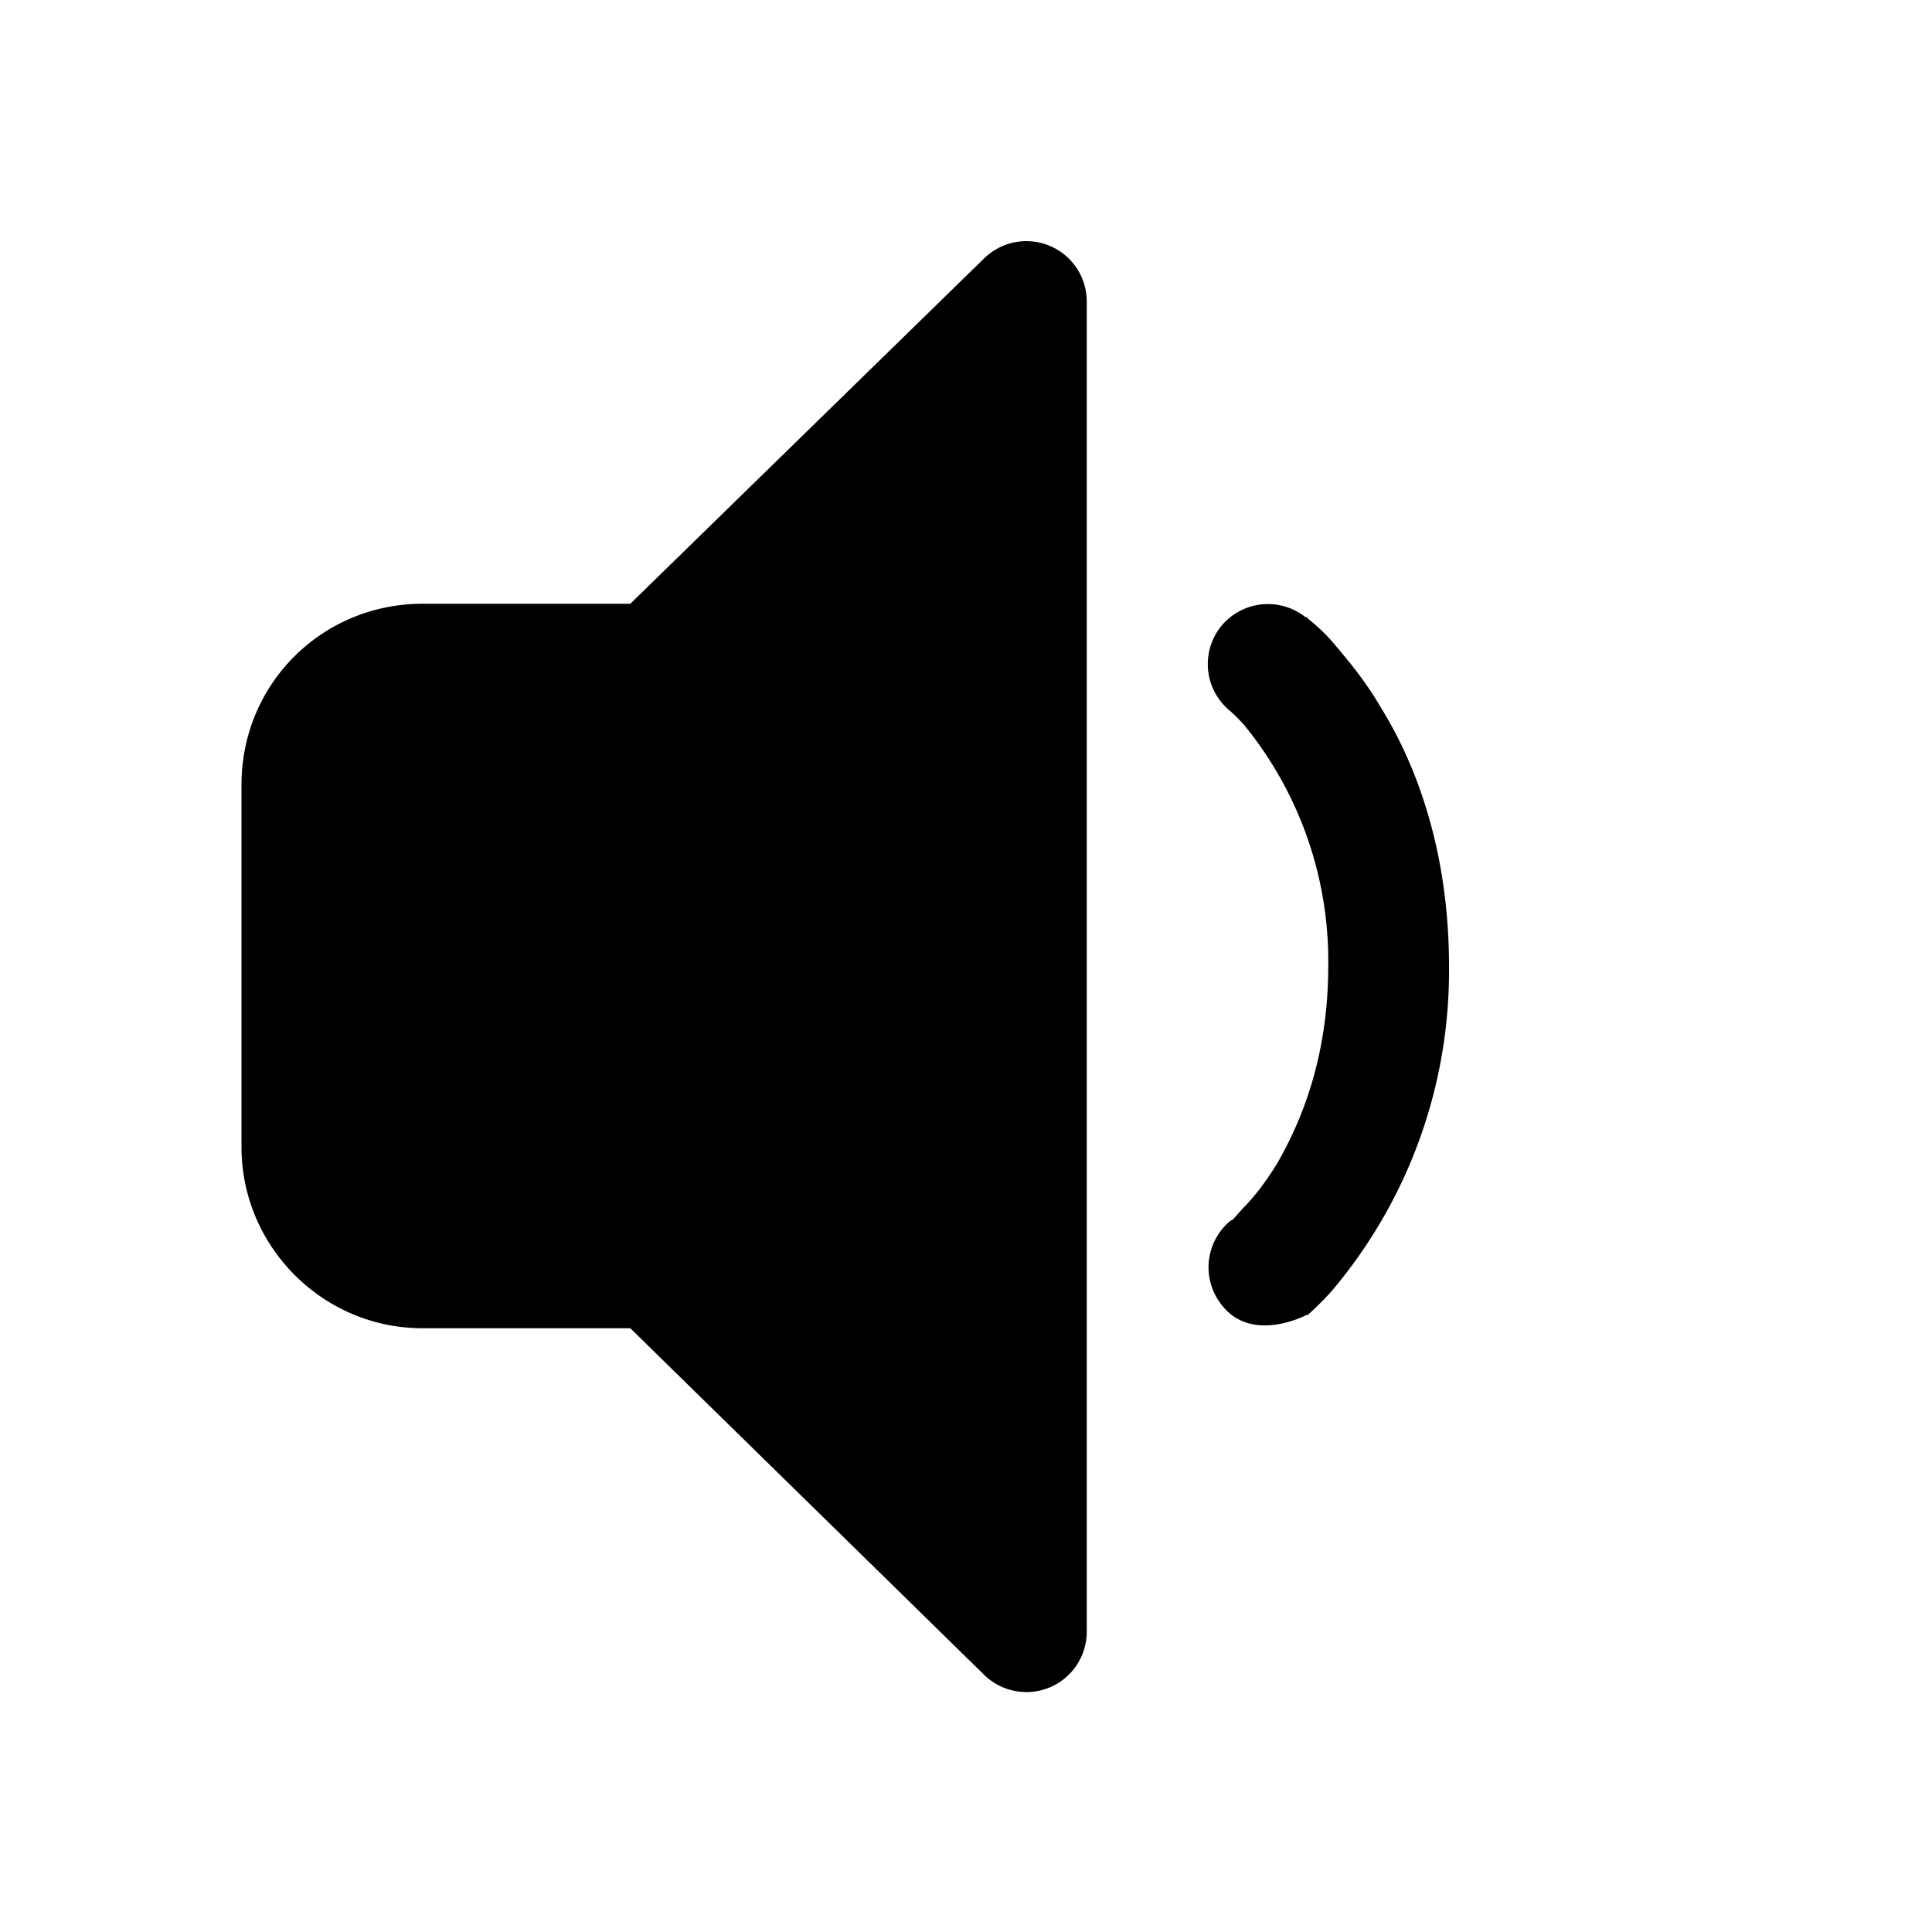 <svg width="16" height="16" viewBox="0 0 16 16" xmlns="http://www.w3.org/2000/svg"><path fill="currentColor" d="M9 2.5a.5.5 0 0 0-.85-.36L5.22 5H3.5C2.67 5 2 5.66 2 6.5v3c0 .82.67 1.5 1.5 1.5h1.72l2.93 2.87A.5.5 0 0 0 9 13.5v-11Zm1.11 2.69a.5.5 0 0 1 .7-.08h.01l.02.02a1.6 1.6 0 0 1 .19.18c.1.12.26.3.4.54.3.48.57 1.2.57 2.15a4.1 4.1 0 0 1-.97 2.69 2.5 2.5 0 0 1-.2.2h-.01s-.45.24-.7-.08a.5.5 0 0 1 .07-.7l.02-.01.08-.09c.08-.08.18-.2.29-.38.2-.35.42-.88.42-1.63a3.09 3.09 0 0 0-.7-2 1.52 1.52 0 0 0-.11-.11.5.5 0 0 1-.08-.7Zm.08.7Z"/></svg>